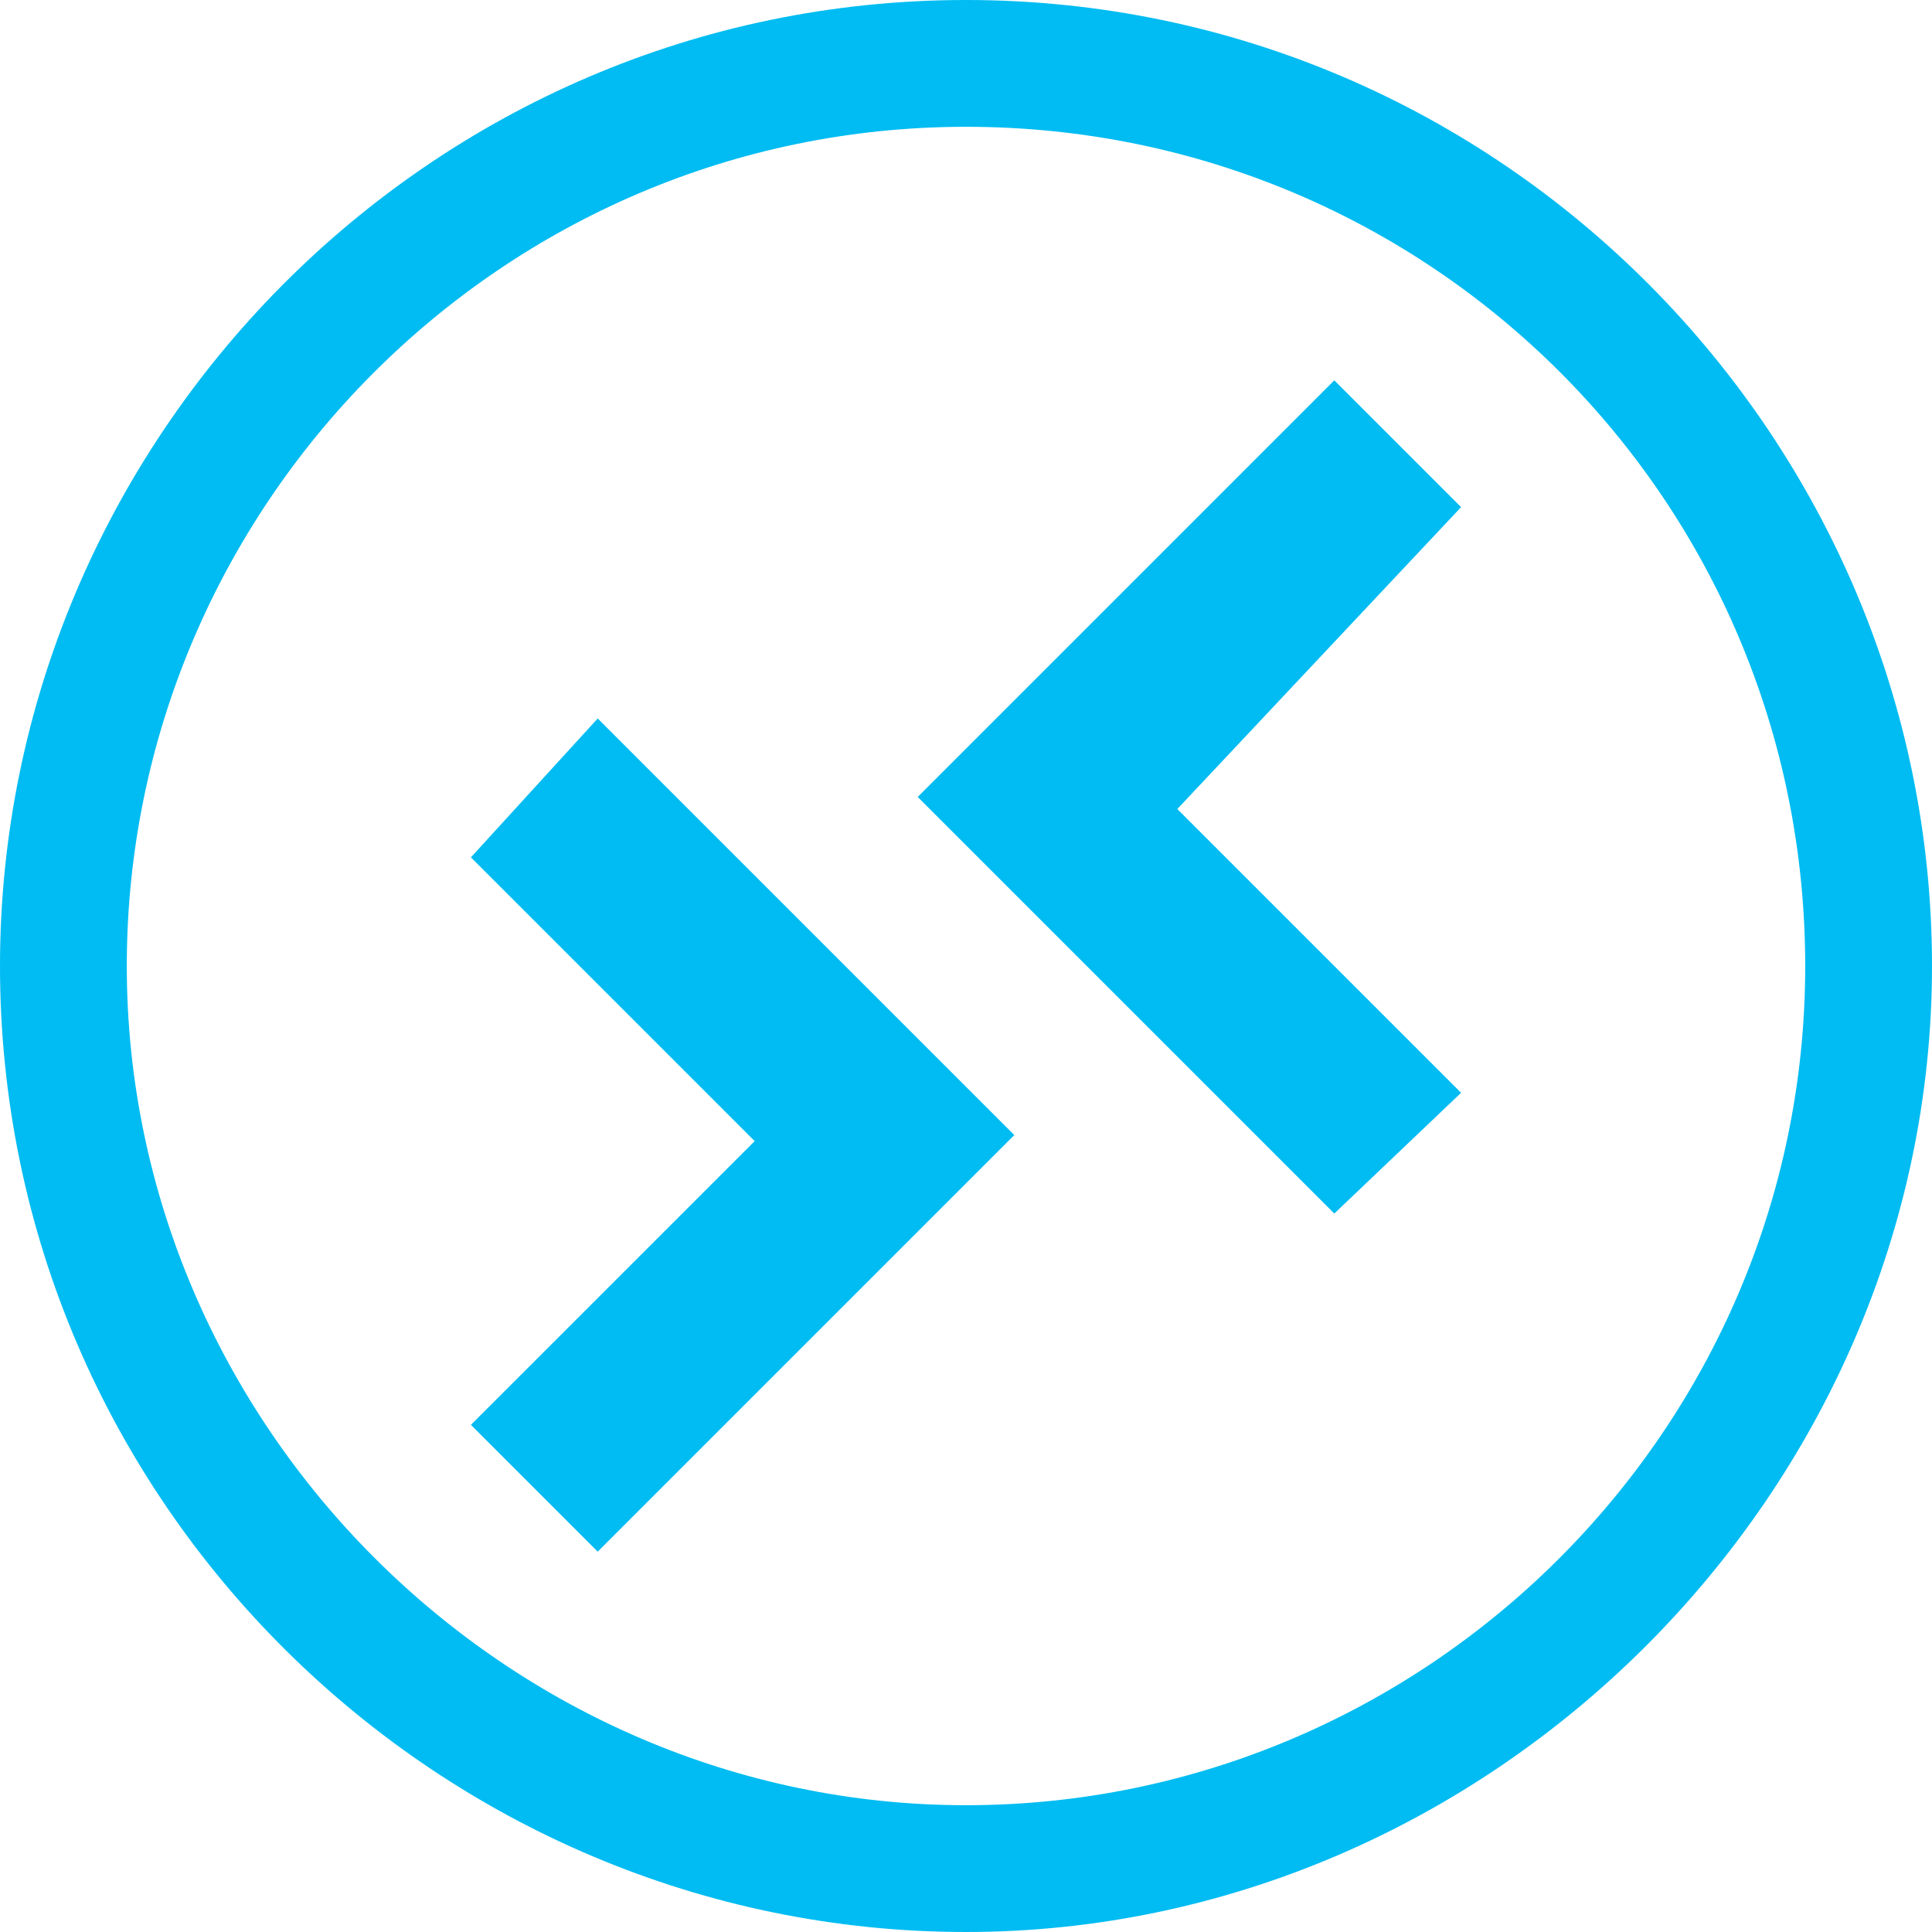 <?xml version="1.0" encoding="utf-8"?>
<!-- Generator: Adobe Illustrator 16.0.0, SVG Export Plug-In . SVG Version: 6.00 Build 0)  -->
<!DOCTYPE svg PUBLIC "-//W3C//DTD SVG 1.1//EN" "http://www.w3.org/Graphics/SVG/1.1/DTD/svg11.dtd">
<svg version="1.1"
	 id="图层_1" xmlns:dc="http://purl.org/dc/elements/1.1/" xmlns:cc="http://creativecommons.org/ns#" xmlns:rdf="http://www.w3.org/1999/02/22-rdf-syntax-ns#"
	 xmlns="http://www.w3.org/2000/svg" xmlns:xlink="http://www.w3.org/1999/xlink" x="0px" y="0px" width="75px" height="75px"
	 viewBox="0 0 75 75" enable-background="new 0 0 75 75" xml:space="preserve">
<path fill="#00BCF2" d="M37.5,0C16.641,0,0,17.109,0,37.5C0,58.359,17.109,75,37.5,75S75,57.891,75,37.5S58.359,0,37.5,0z
	 M37.5,4.922c18.047,0,32.578,14.531,32.578,32.578S55.313,70.078,37.5,70.078S4.922,55.313,4.922,37.5S19.453,4.922,37.5,4.922z
	 M18.281,55.313l4.922,4.922l16.172-16.172L23.203,27.891l-4.922,5.391l11.016,11.016L18.281,55.313z M35.625,30.938l16.172,16.172
	l4.922-4.688L45.703,31.406l11.016-11.719l-4.922-4.922L35.625,30.938z"/>
</svg>
